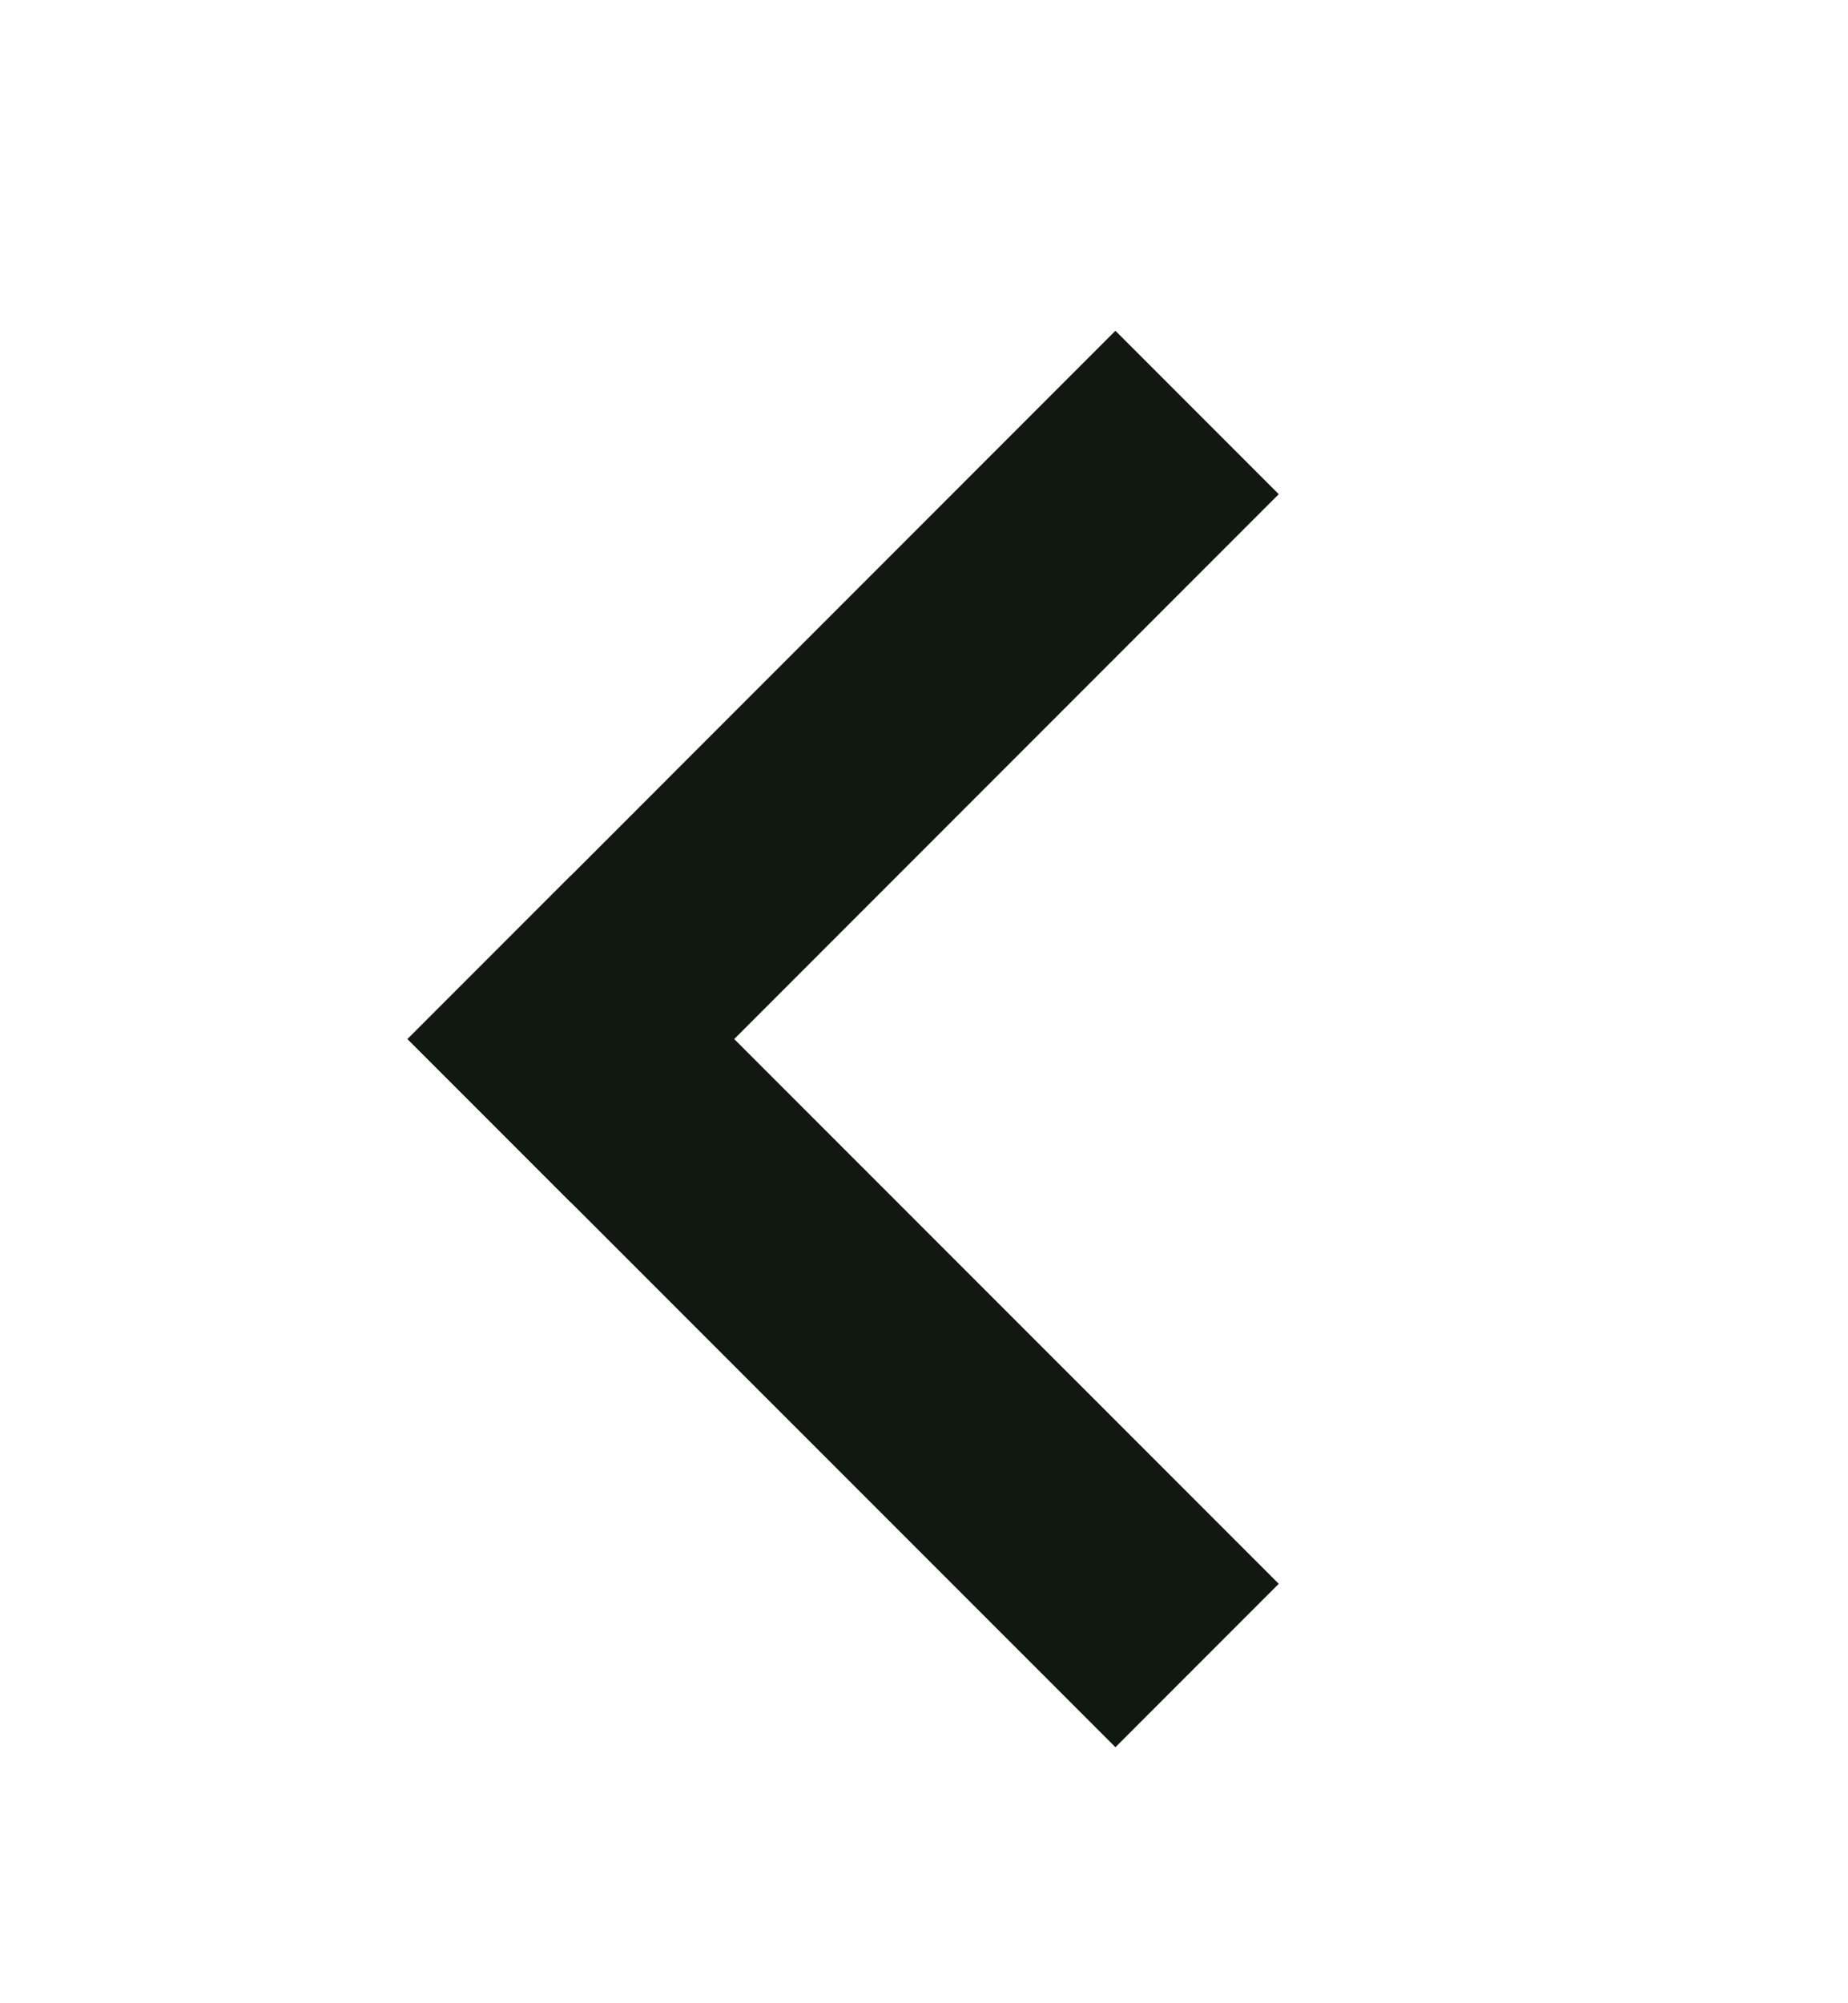<svg width="12" height="13" viewBox="0 0 12 13" fill="none" xmlns="http://www.w3.org/2000/svg">
<path d="M3.707 6.036L7.95 10.278L7.243 10.985L3 6.743L3.707 6.036Z" fill="#111810" stroke="#111810" stroke-width="0.5"/>
<path d="M3 6.743L7.243 2.5L7.95 3.207L3.707 7.45L3 6.743Z" fill="#111810" stroke="#111810" stroke-width="0.5"/>
</svg>
